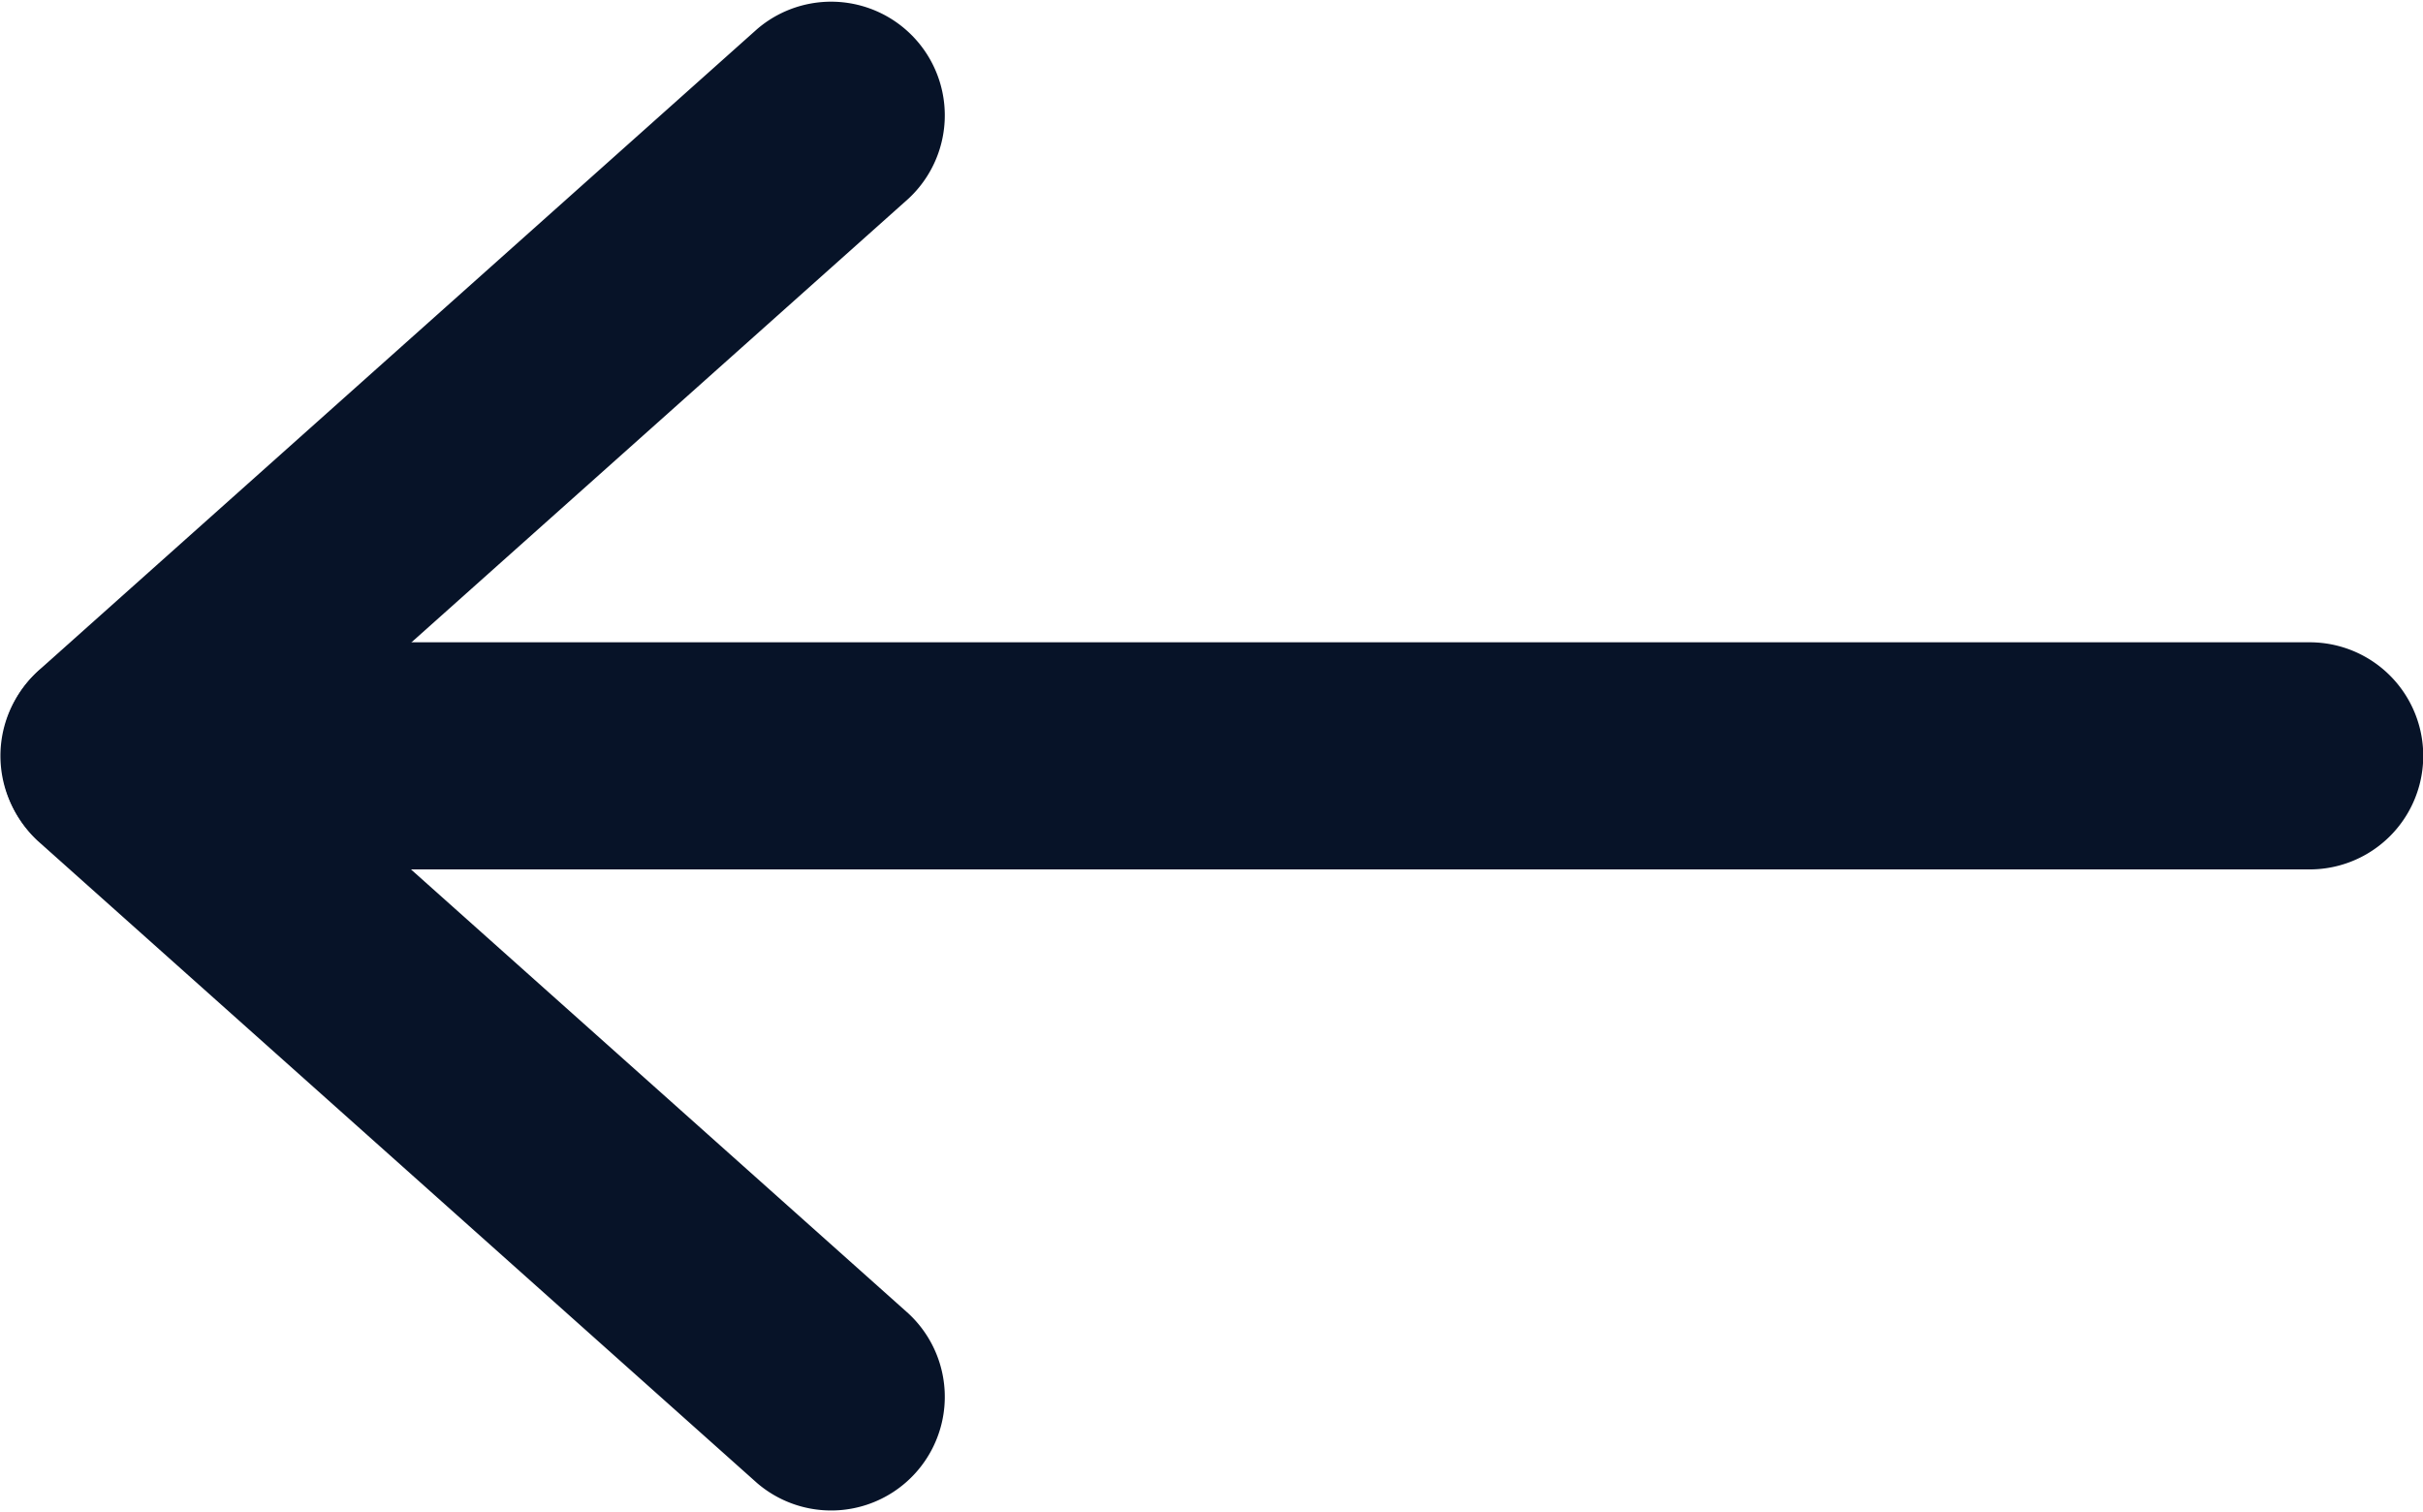 <svg xmlns="http://www.w3.org/2000/svg" width="35.858" height="22.378" viewBox="0 0 35.858 22.378"><defs><style>.a{fill:#071328;}</style></defs><g transform="translate(35.858 22.378) rotate(180)"><path class="a" d="M592.882,323.72l-10.642-9.5a1.682,1.682,0,0,1,2.24-2.509l10.642,9.5a1.682,1.682,0,0,1-2.24,2.509Z" transform="translate(-559.825 -311.279)"/><path class="a" d="M592.882,481.468l-10.642,9.5a1.682,1.682,0,0,0,2.24,2.509l10.642-9.5a1.682,1.682,0,0,0-2.24-2.509Z" transform="translate(-559.825 -471.531)"/><path class="a" d="M225.677,484.461h-32.5a1.68,1.68,0,1,1,0-3.361h32.491a1.68,1.68,0,0,1,.006,3.361Z" transform="translate(-191.5 -471.588)"/></g></svg>